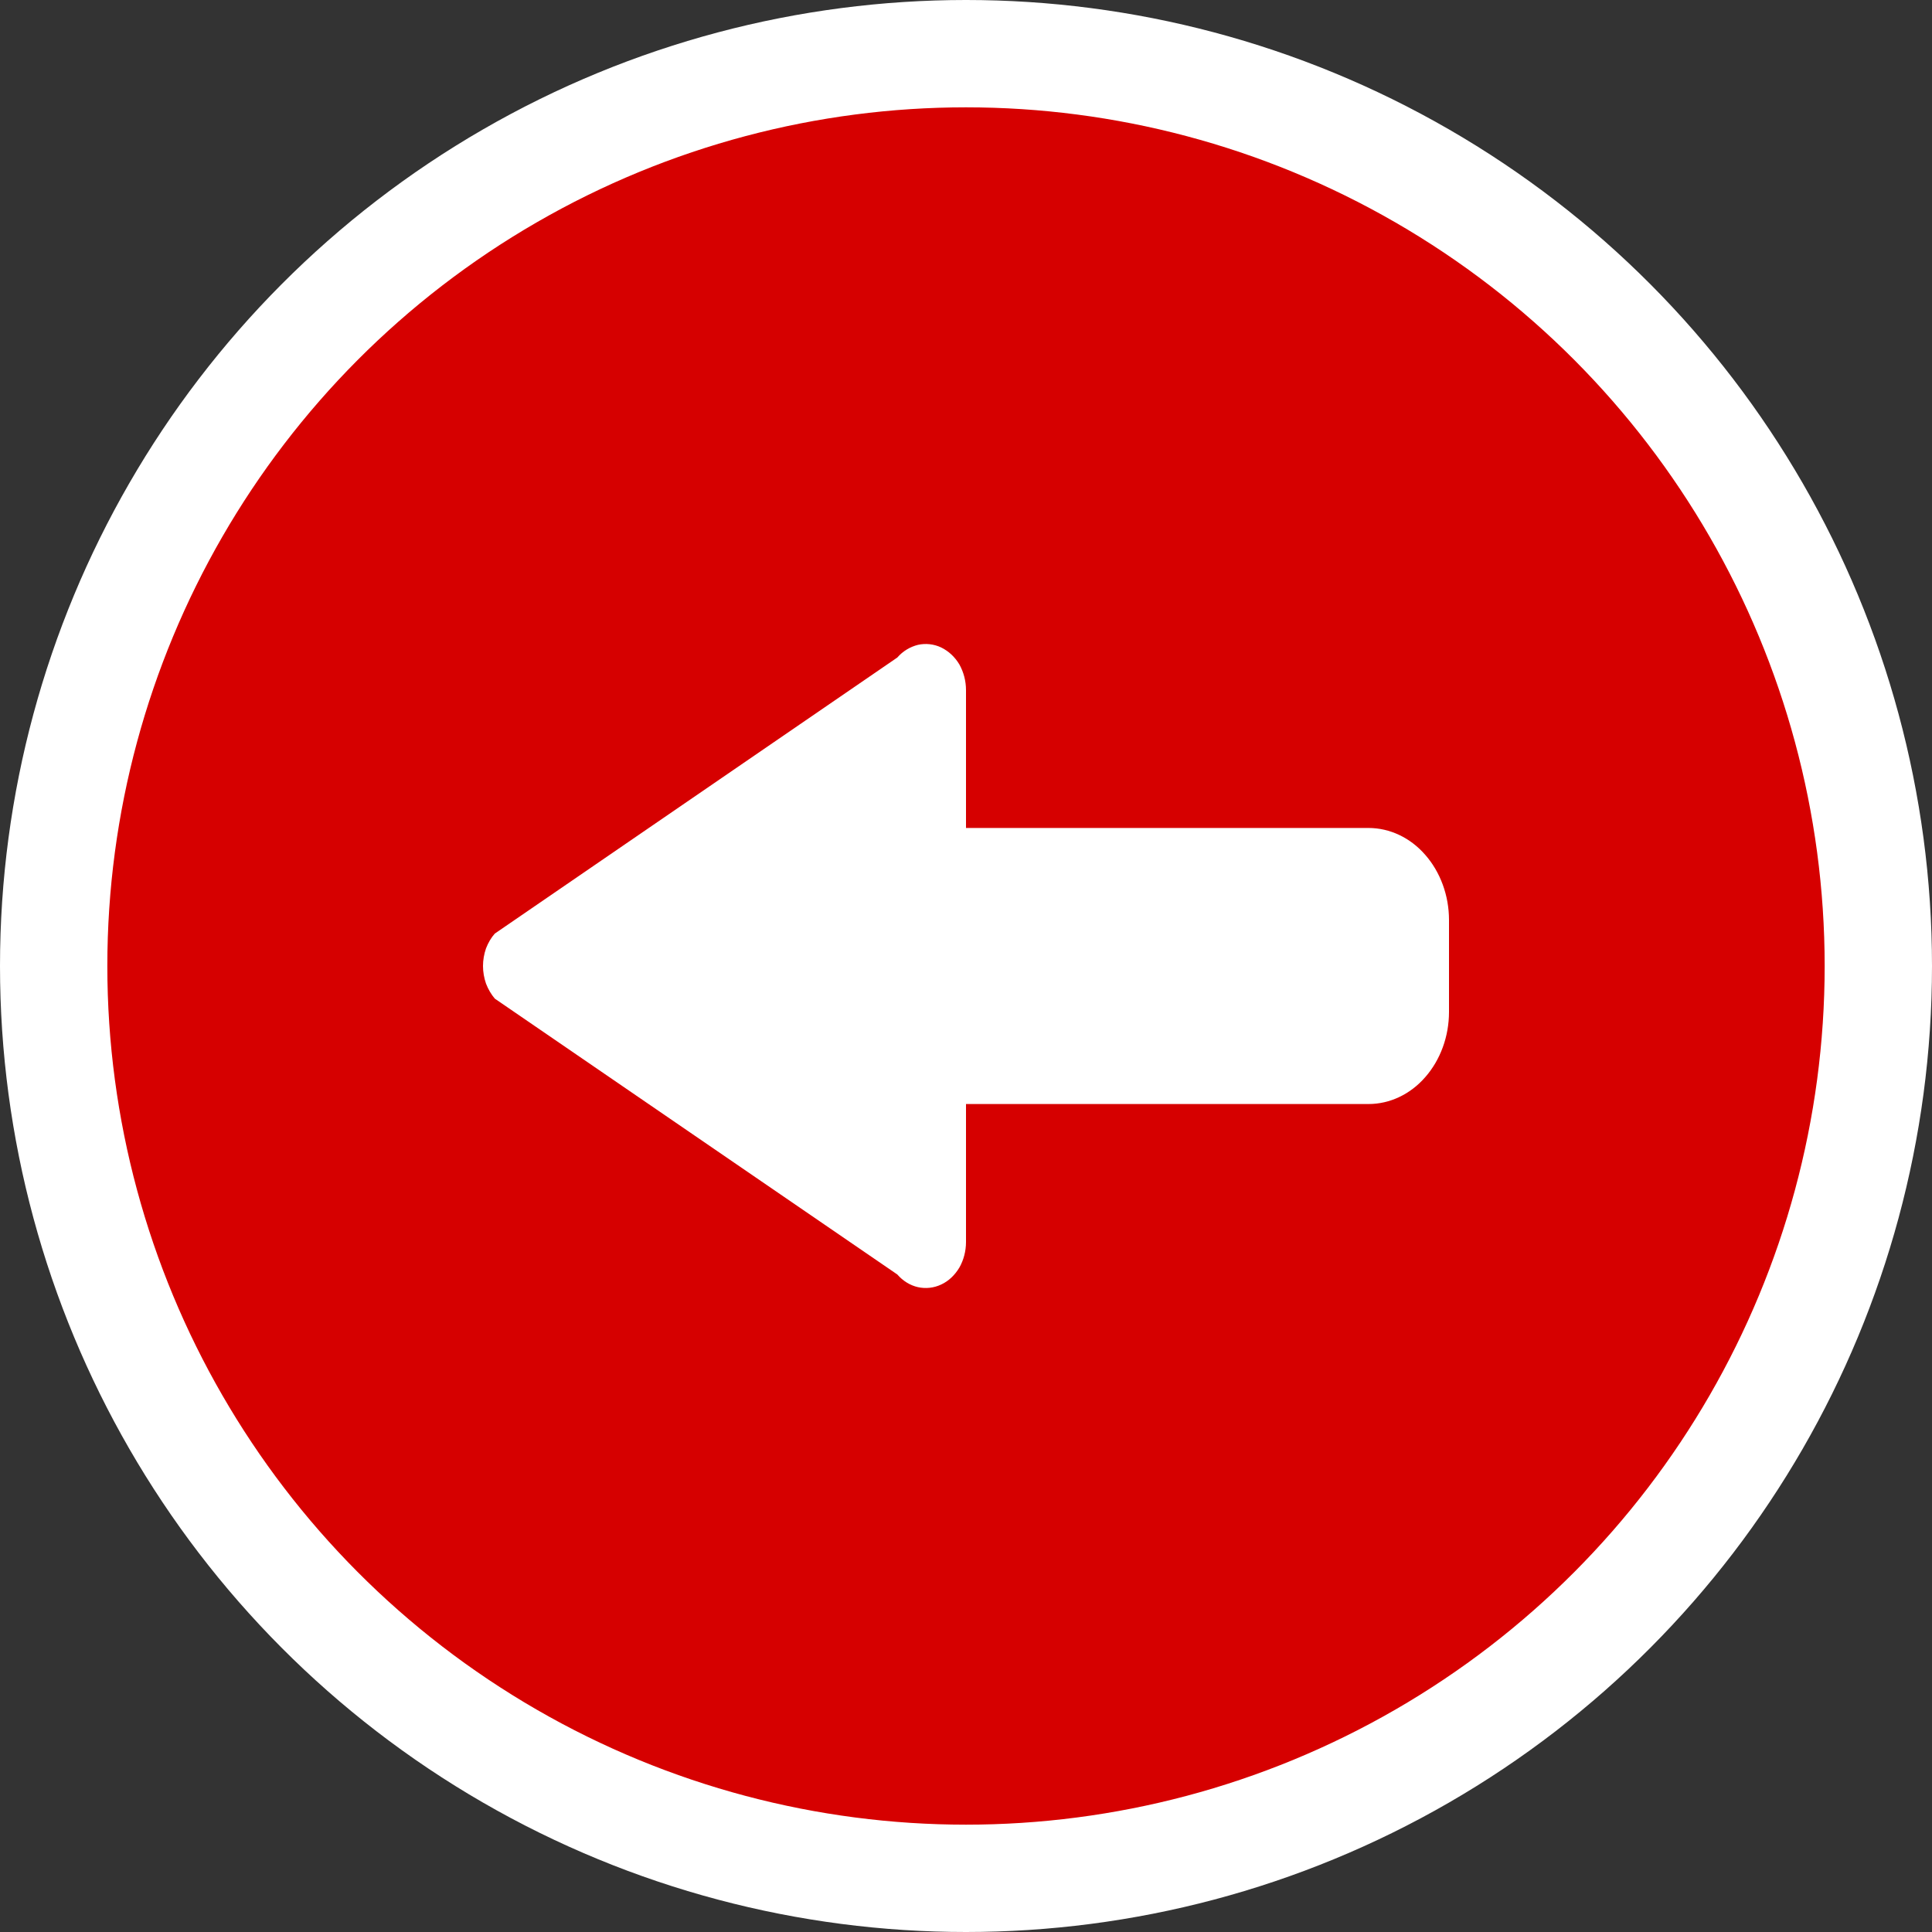 <svg width="9" height="9" viewBox="0 0 9 9" fill="none" xmlns="http://www.w3.org/2000/svg">
<rect x="0" y="0" width="9" height="9" fill="#333333" stroke="none"/>
<circle cx="4.5" cy="4.5" r="4.25" fill="#D60000" stroke="white" stroke-width="0.5"/>
<path d="M2.305 4.349L4.18 3.063C4.206 3.033 4.24 3.013 4.276 3.004C4.312 2.996 4.35 3 4.384 3.016C4.419 3.033 4.448 3.06 4.469 3.095C4.489 3.131 4.5 3.172 4.5 3.215L4.5 3.857L6.375 3.857C6.474 3.857 6.57 3.902 6.64 3.983C6.71 4.063 6.75 4.172 6.75 4.286L6.75 4.714C6.75 4.828 6.71 4.937 6.64 5.017C6.57 5.098 6.474 5.143 6.375 5.143L4.5 5.143L4.5 5.786C4.5 5.828 4.489 5.87 4.469 5.905C4.448 5.94 4.419 5.968 4.384 5.984C4.35 6 4.312 6.004 4.276 5.996C4.24 5.988 4.206 5.967 4.18 5.937L2.305 4.652C2.288 4.632 2.274 4.608 2.264 4.582C2.255 4.556 2.25 4.528 2.25 4.5C2.25 4.472 2.255 4.444 2.264 4.418C2.274 4.392 2.288 4.368 2.305 4.349Z" fill="white"/>
</svg>
